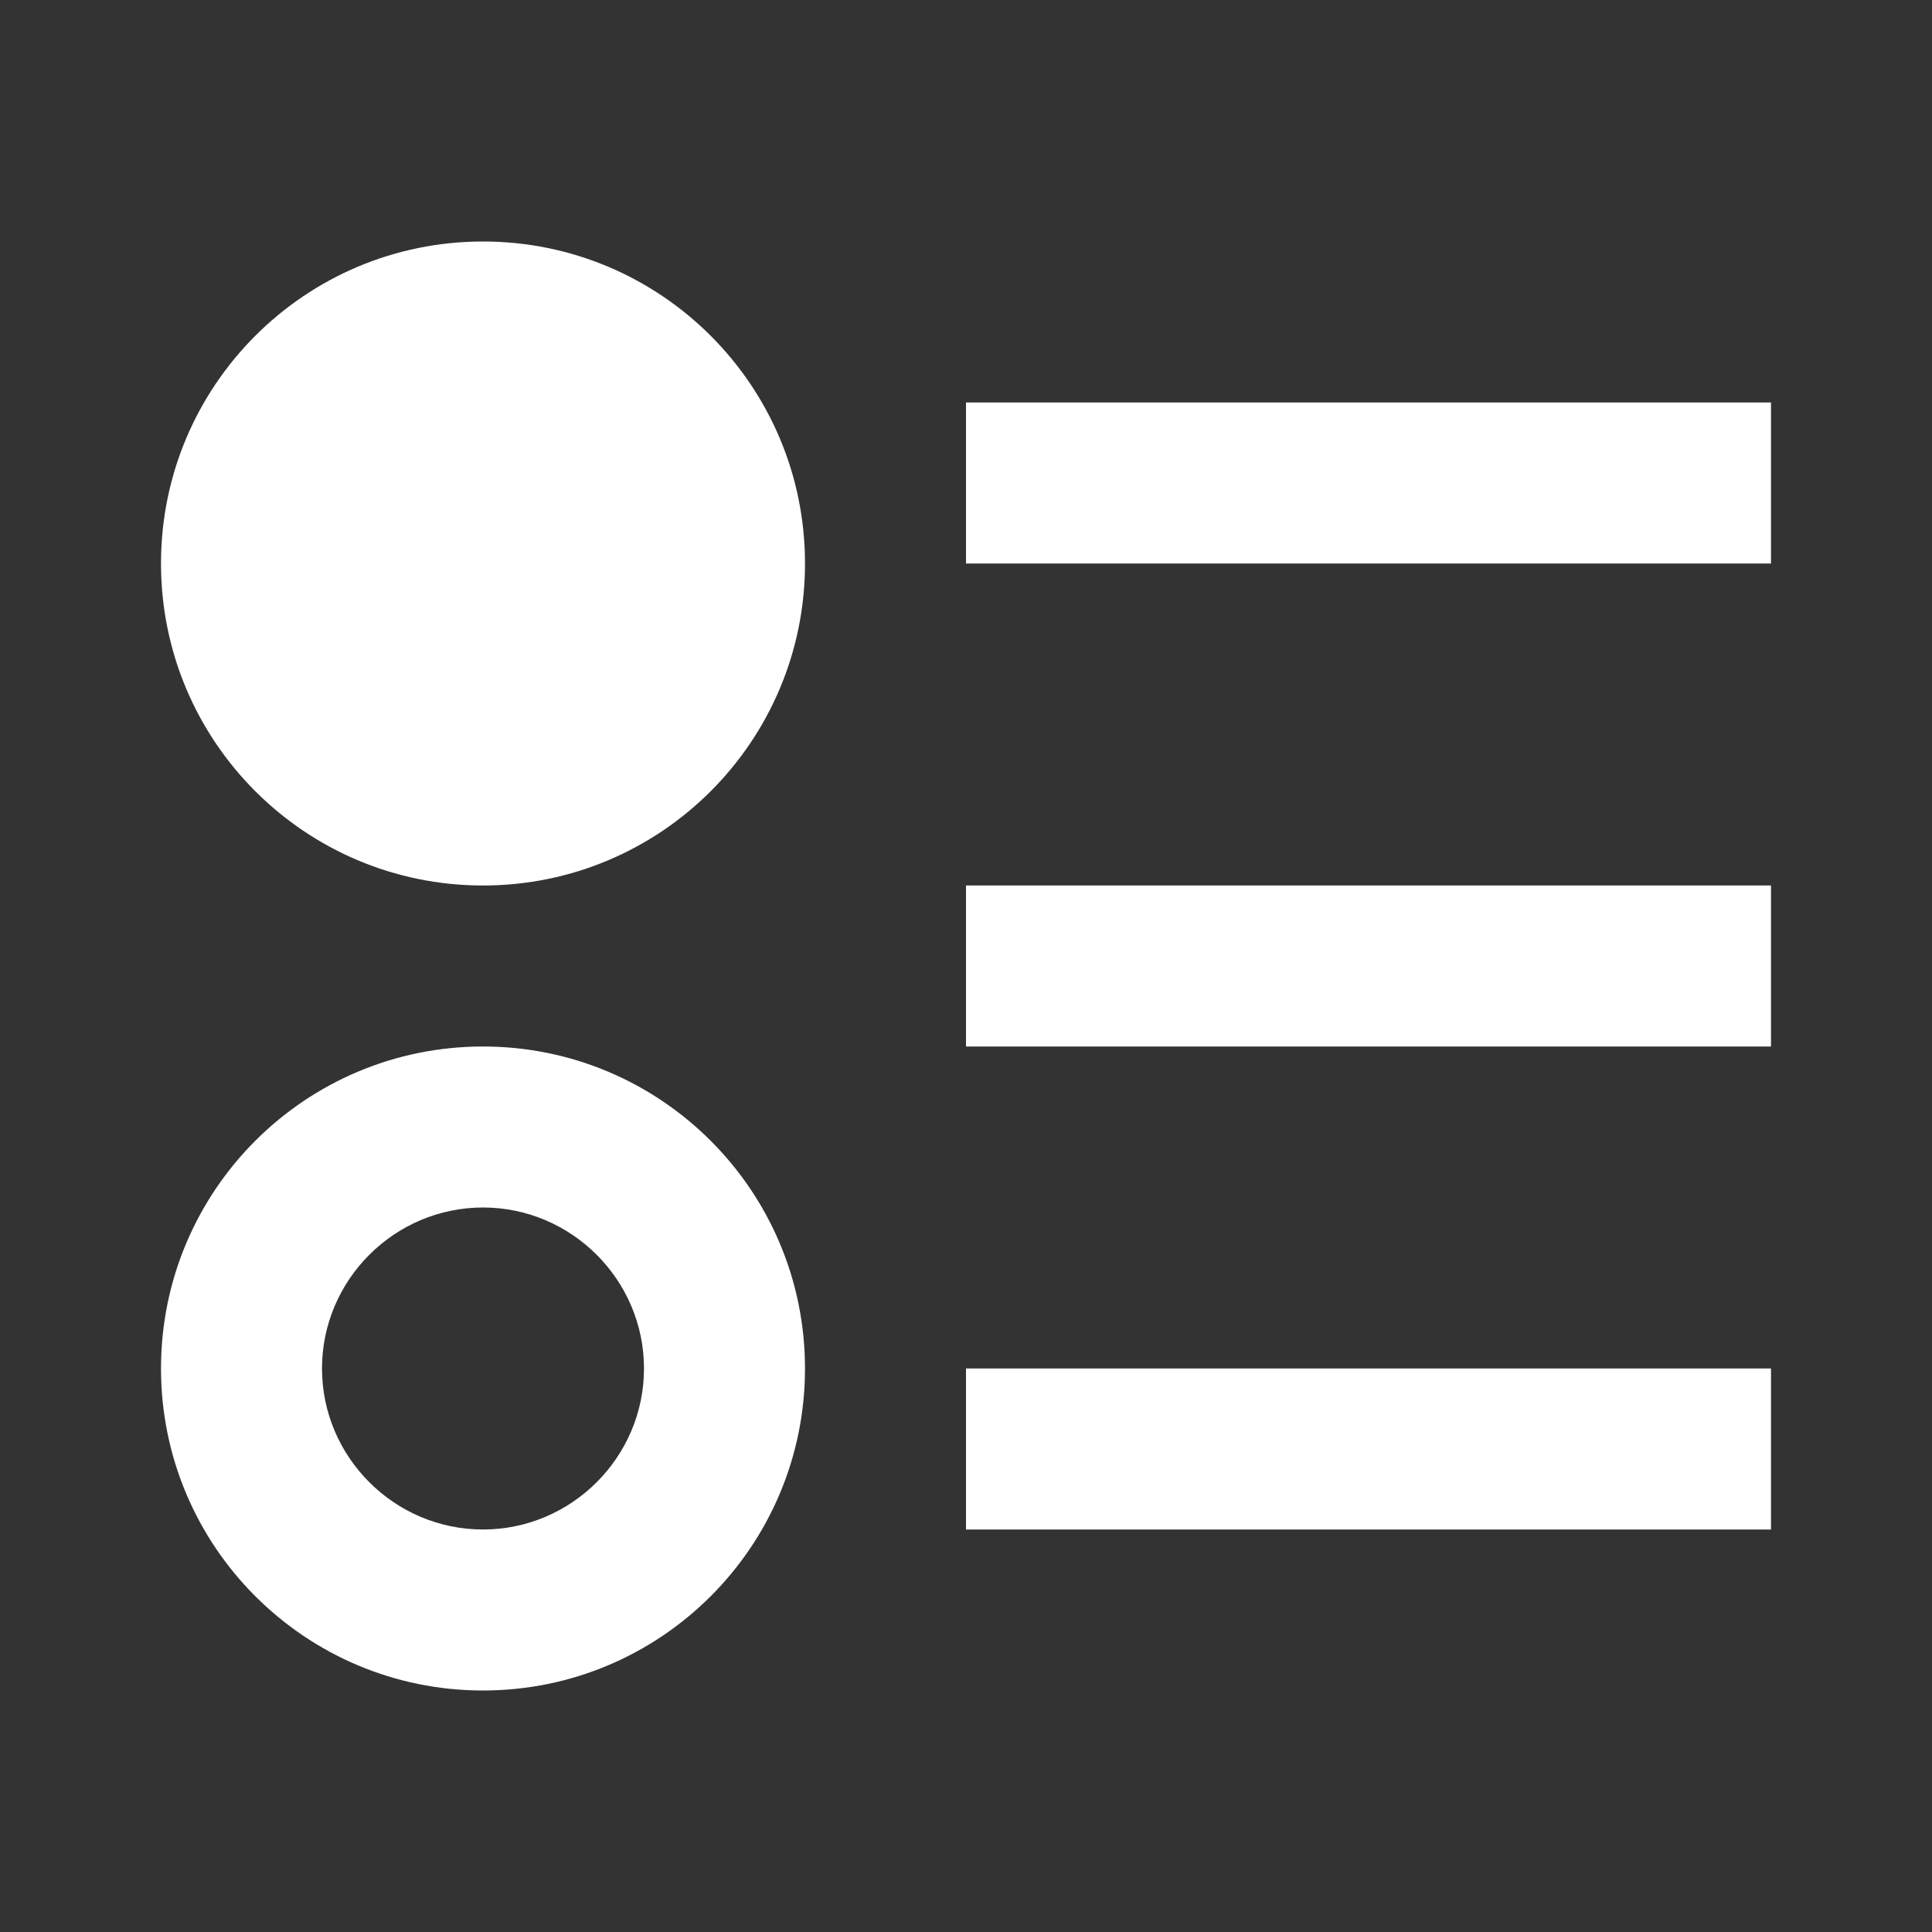 <svg xmlns="http://www.w3.org/2000/svg" fill="white" id="mdi-order-bool-descending" viewBox="0 0 24 24"><rect x="0" y="0" width="24" height="24" fill="#333333" stroke="none"/><path d="M6 13C3.79 13 2 14.79 2 17S3.79 21 6 21 10 19.21 10 17 8.21 13 6 13M6 19C4.9 19 4 18.1 4 17S4.9 15 6 15 8 15.9 8 17 7.1 19 6 19M6 3C3.79 3 2 4.79 2 7S3.79 11 6 11 10 9.21 10 7 8.21 3 6 3M12 5H22V7H12V5M12 19V17H22V19H12M12 11H22V13H12V11Z" /></svg>
